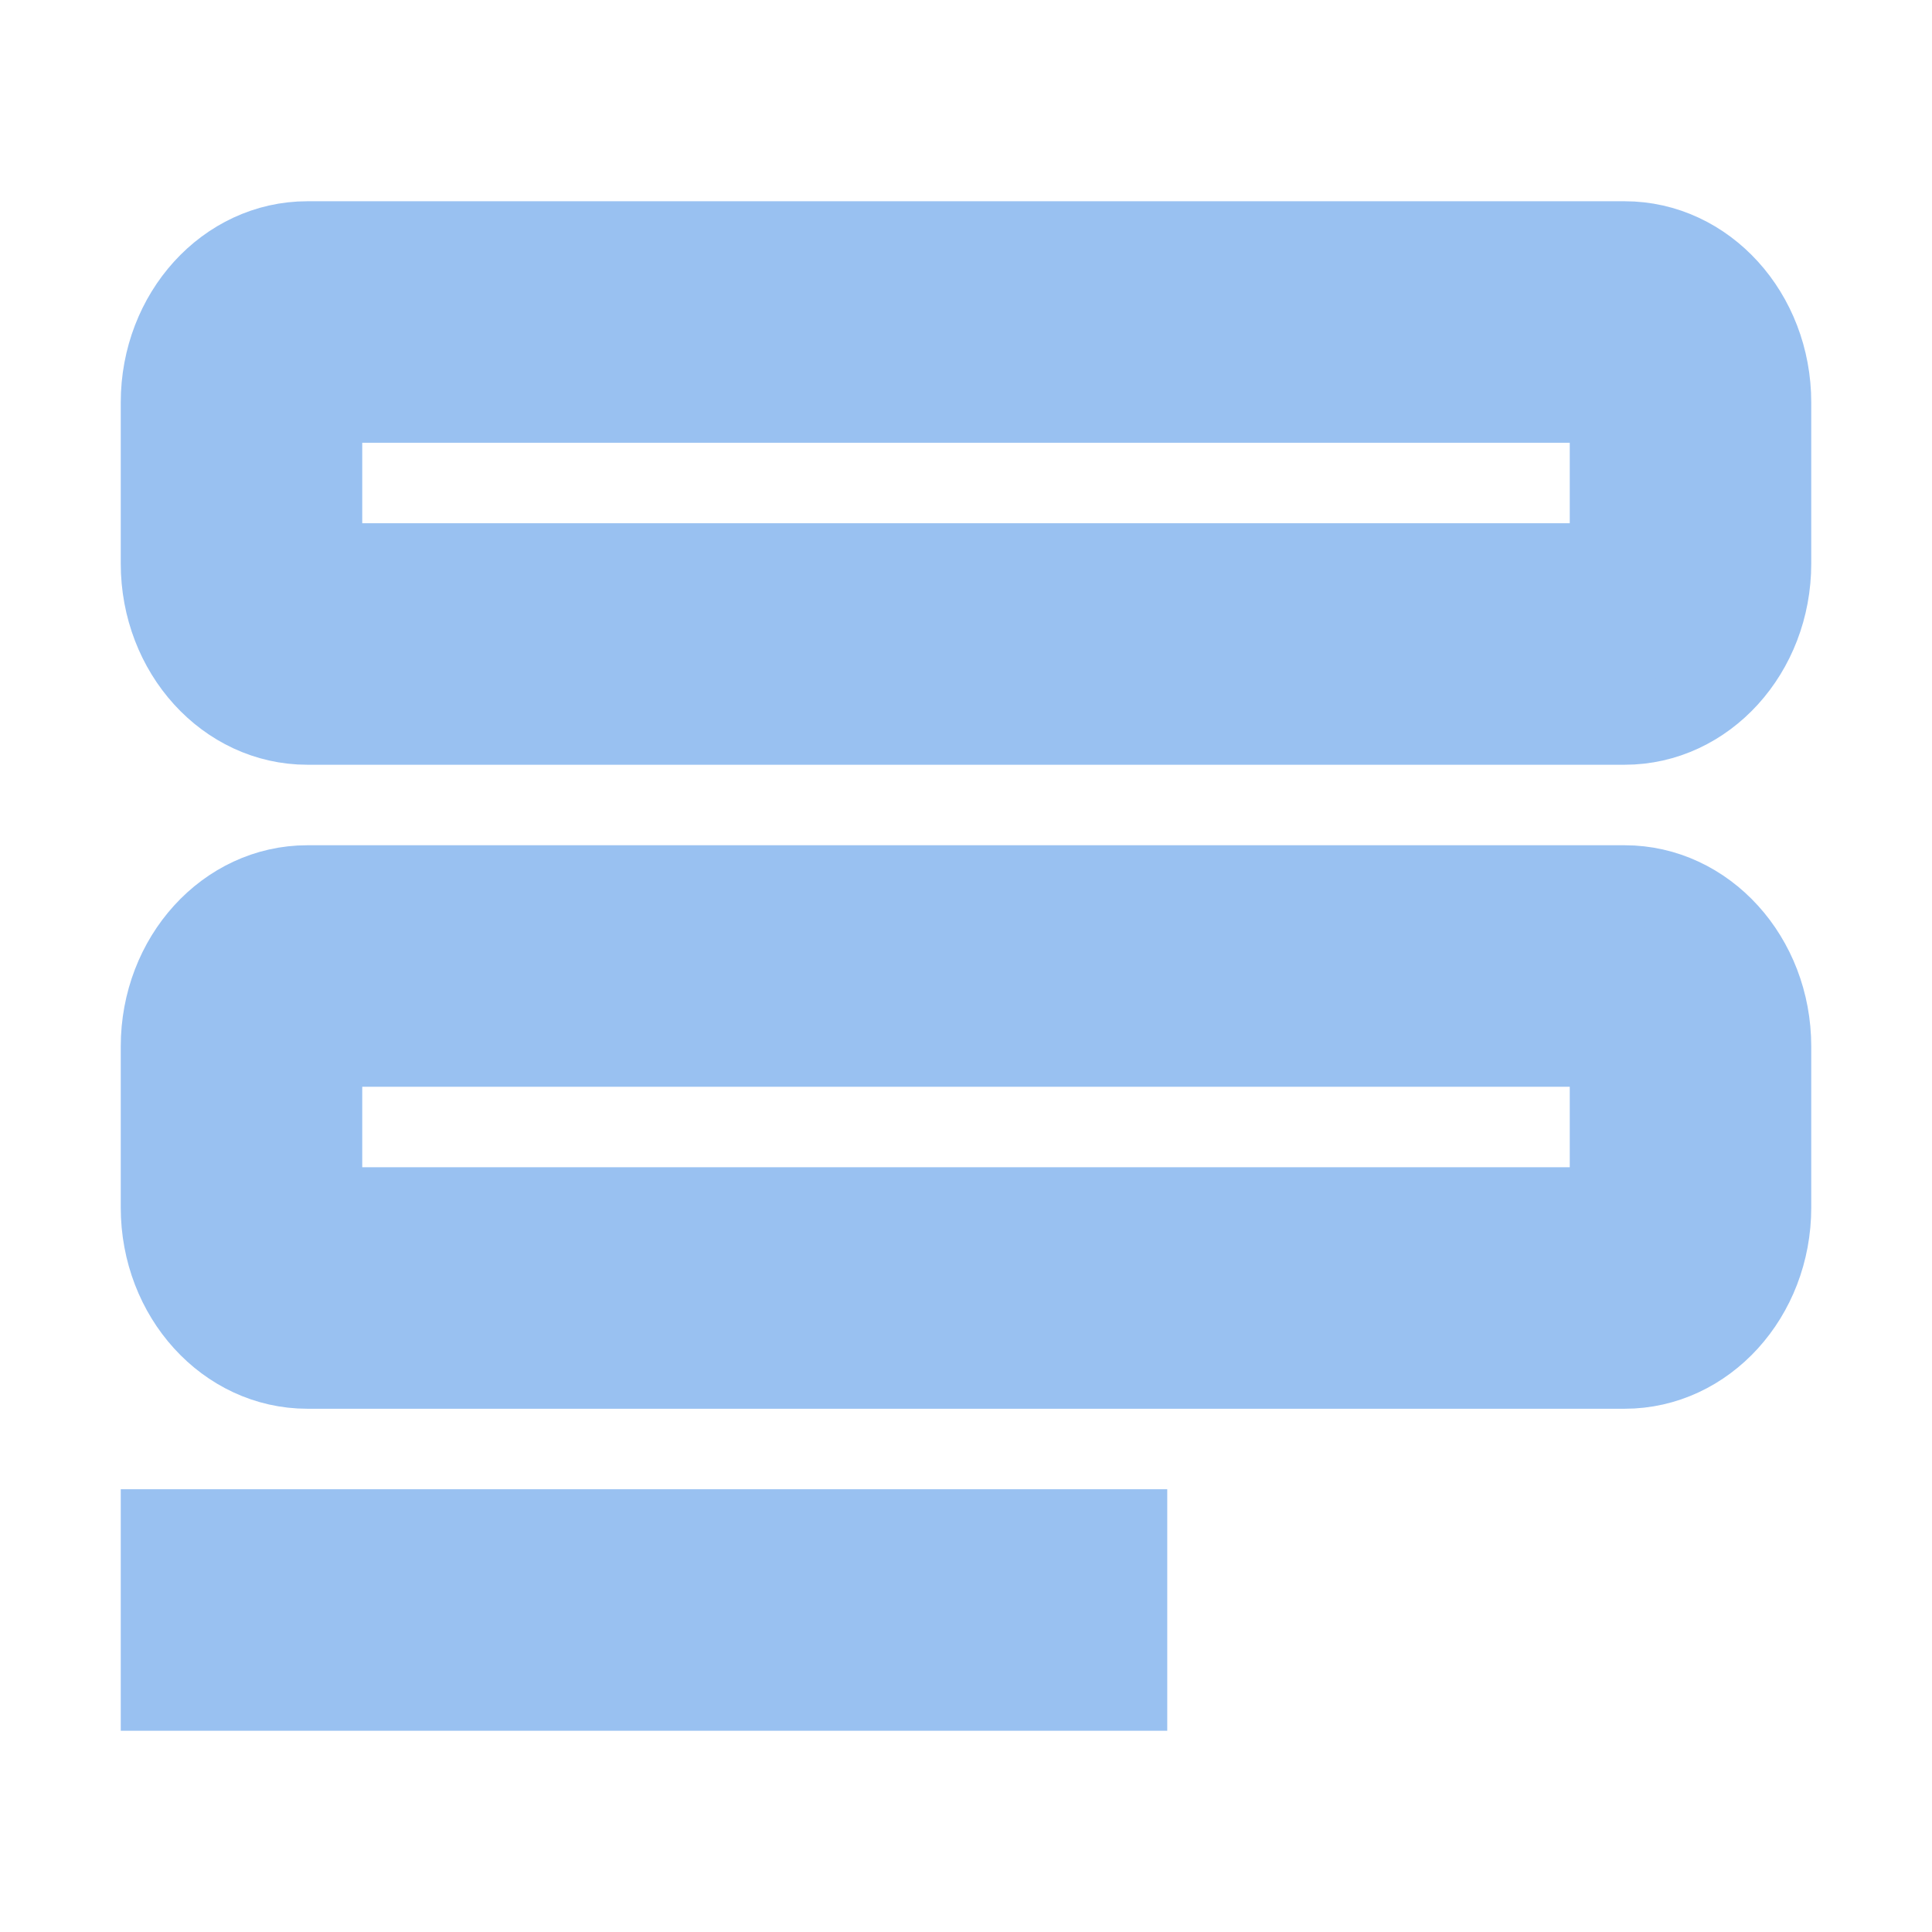 <!DOCTYPE svg PUBLIC "-//W3C//DTD SVG 1.1//EN" "http://www.w3.org/Graphics/SVG/1.1/DTD/svg11.dtd">
<!-- Uploaded to: SVG Repo, www.svgrepo.com, Transformed by: SVG Repo Mixer Tools -->
<svg fill="#99c1f1" width="800px" height="800px" viewBox="0 0 24 24" xmlns="http://www.w3.org/2000/svg" stroke="#99c1f1">
<g id="SVGRepo_bgCarrier" stroke-width="0"/>
<g id="SVGRepo_tracerCarrier" stroke-linecap="round" stroke-linejoin="round"/>
<g id="SVGRepo_iconCarrier"> <path fill-rule="evenodd" d="M3.818,11 L20.182,11 C21.186,11 22,11.895 22,13 L22,15 C22,16.105 21.186,17 20.182,17 L3.818,17 C2.814,17 2,16.105 2,15 L2,13 C2,11.895 2.814,11 3.818,11 Z M4,13 L4,15 L20,15 L20,13 L4,13 Z M3.818,3 L20.182,3 C21.186,3 22,3.895 22,5 L22,7 C22,8.105 21.186,9 20.182,9 L3.818,9 C2.814,9 2,8.105 2,7 L2,5 C2,3.895 2.814,3 3.818,3 Z M4,5 L4,7 L20,7 L20,5 L4,5 Z M2,19 L14,19 L14,21 L2,21 L2,19 Z"/> </g>
</svg>